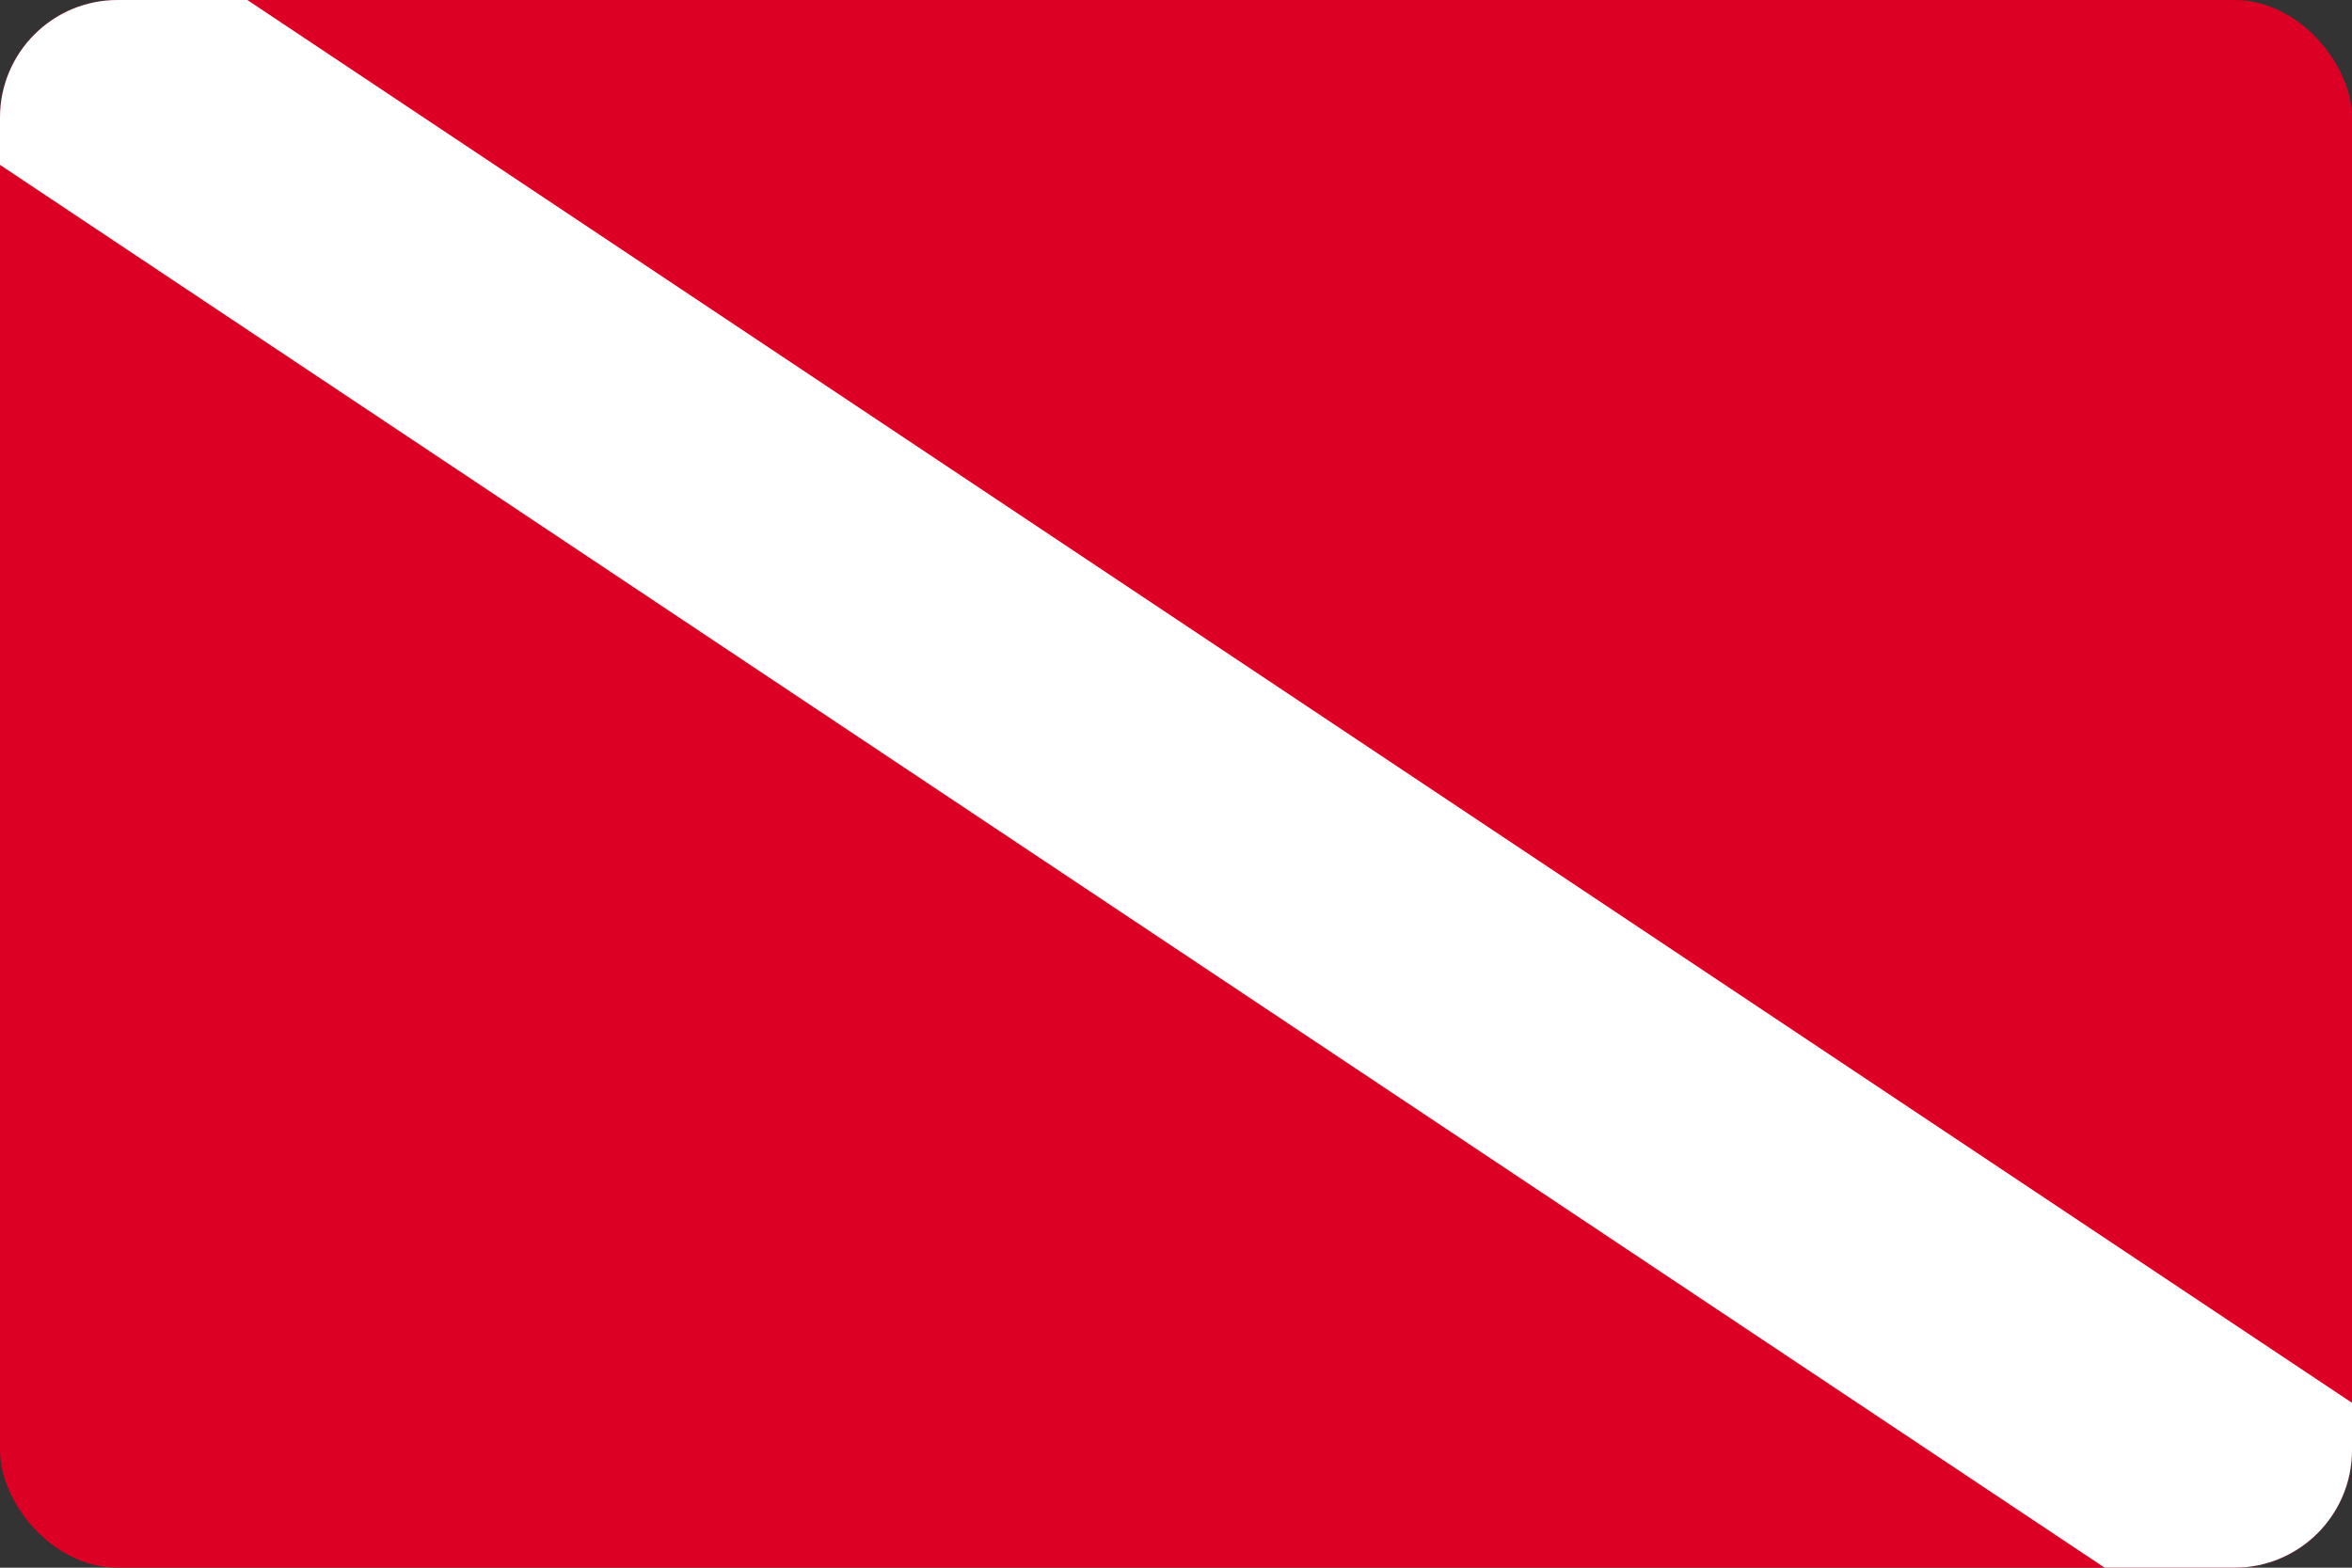 <svg width="1200" height="800" viewBox="0 0 1200 800" fill="none" xmlns="http://www.w3.org/2000/svg">
<rect x="0" y="0" width="1200" height="800" fill="#333333" stroke="none"/>
<g clip-path="url(#clip0_1_8)">
<path d="M1200 0H0V800H1200V0Z" fill="#DC0024"/>
<path d="M0 0L1200 800Z" fill="black"/>
<path d="M0 0L1200 800" stroke="white" stroke-width="140"/>
</g>
<defs>
<clipPath id="clip0_1_8">
<rect width="1200" height="800" rx="60" fill="white"/>
</clipPath>
</defs>
</svg>
